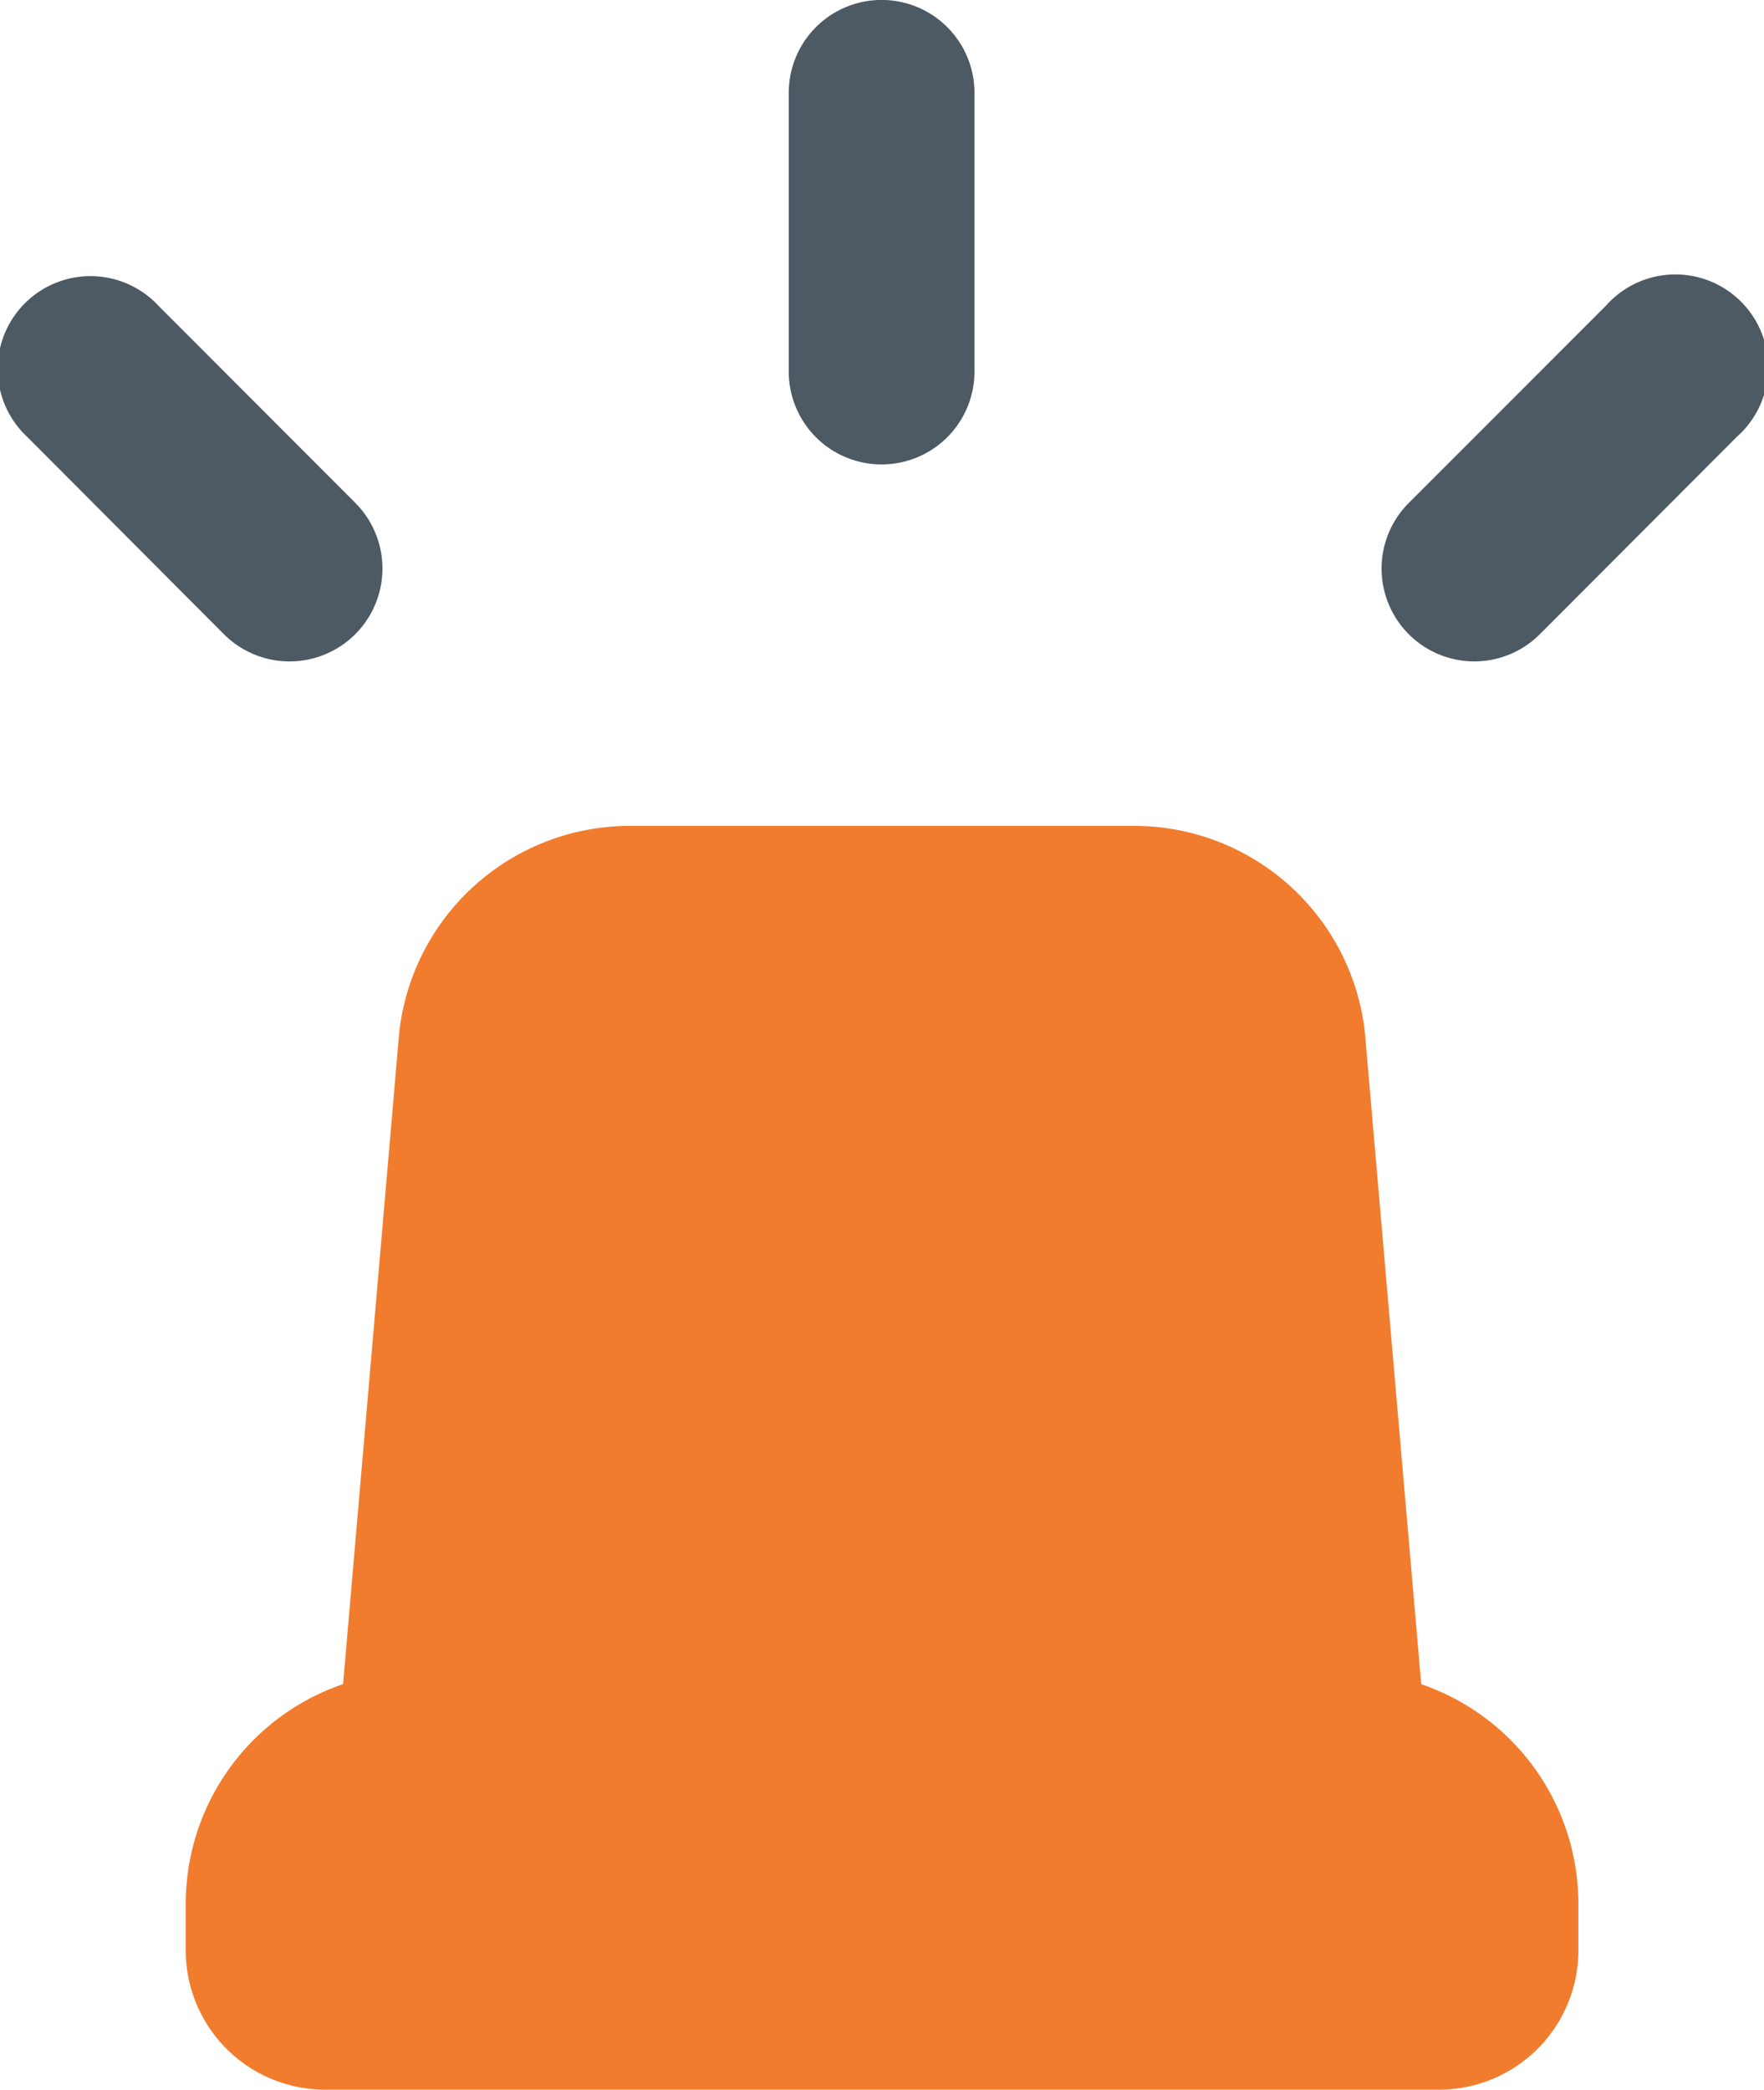 <svg data-name="streamline-icon-police-rotating-light-1@140x140" xmlns="http://www.w3.org/2000/svg" width="15.89" height="18.818" viewBox="0 0 15.89 18.818">
    <path data-name="Path 2864" d="M65 8.557a.836.836 0 0 0 .836-.836v-2.51a.836.836 0 1 0-1.673 0V7.72a.836.836 0 0 0 .837.837z" transform="translate(-57.058 -4.375)" style="fill:#4d5a64"/>
    <path data-name="Path 2865" d="M102.215 25.322a.836.836 0 0 0 .591-.245l1.774-1.777a.836.836 0 1 0-1.18-1.18l-1.774 1.774a.836.836 0 0 0 .591 1.428z" transform="translate(-88.935 -19.366)" style="fill:#4d5a64"/>
    <path data-name="Path 2867" d="M16.6 25.077a.836.836 0 1 0 1.183-1.183l-1.772-1.774a.836.836 0 1 0-1.183 1.18z" transform="translate(-14.583 -19.366)" style="fill:#4d5a64"/>
    <path data-name="Path 2869" d="M45.348 50.655a.418.418 0 0 0 .418-.454l-.524-6.058a2.091 2.091 0 0 0-2.077-1.851h-4.544a2.091 2.091 0 0 0-2.077 1.863l-.521 6.045a.417.417 0 0 0 .416.454z" transform="translate(-32.948 -34.855)" style="fill:#f17c2d"/>
    <path data-name="Path 2870" d="M36.7 109.375h-8.359a2.091 2.091 0 0 0-2.091 2.091v.418a1.255 1.255 0 0 0 1.255 1.254H37.54a1.255 1.255 0 0 0 1.255-1.254v-.418a2.091 2.091 0 0 0-2.095-2.091z" transform="translate(-24.577 -94.321)" style="fill:#f17c2d"/>
</svg>

